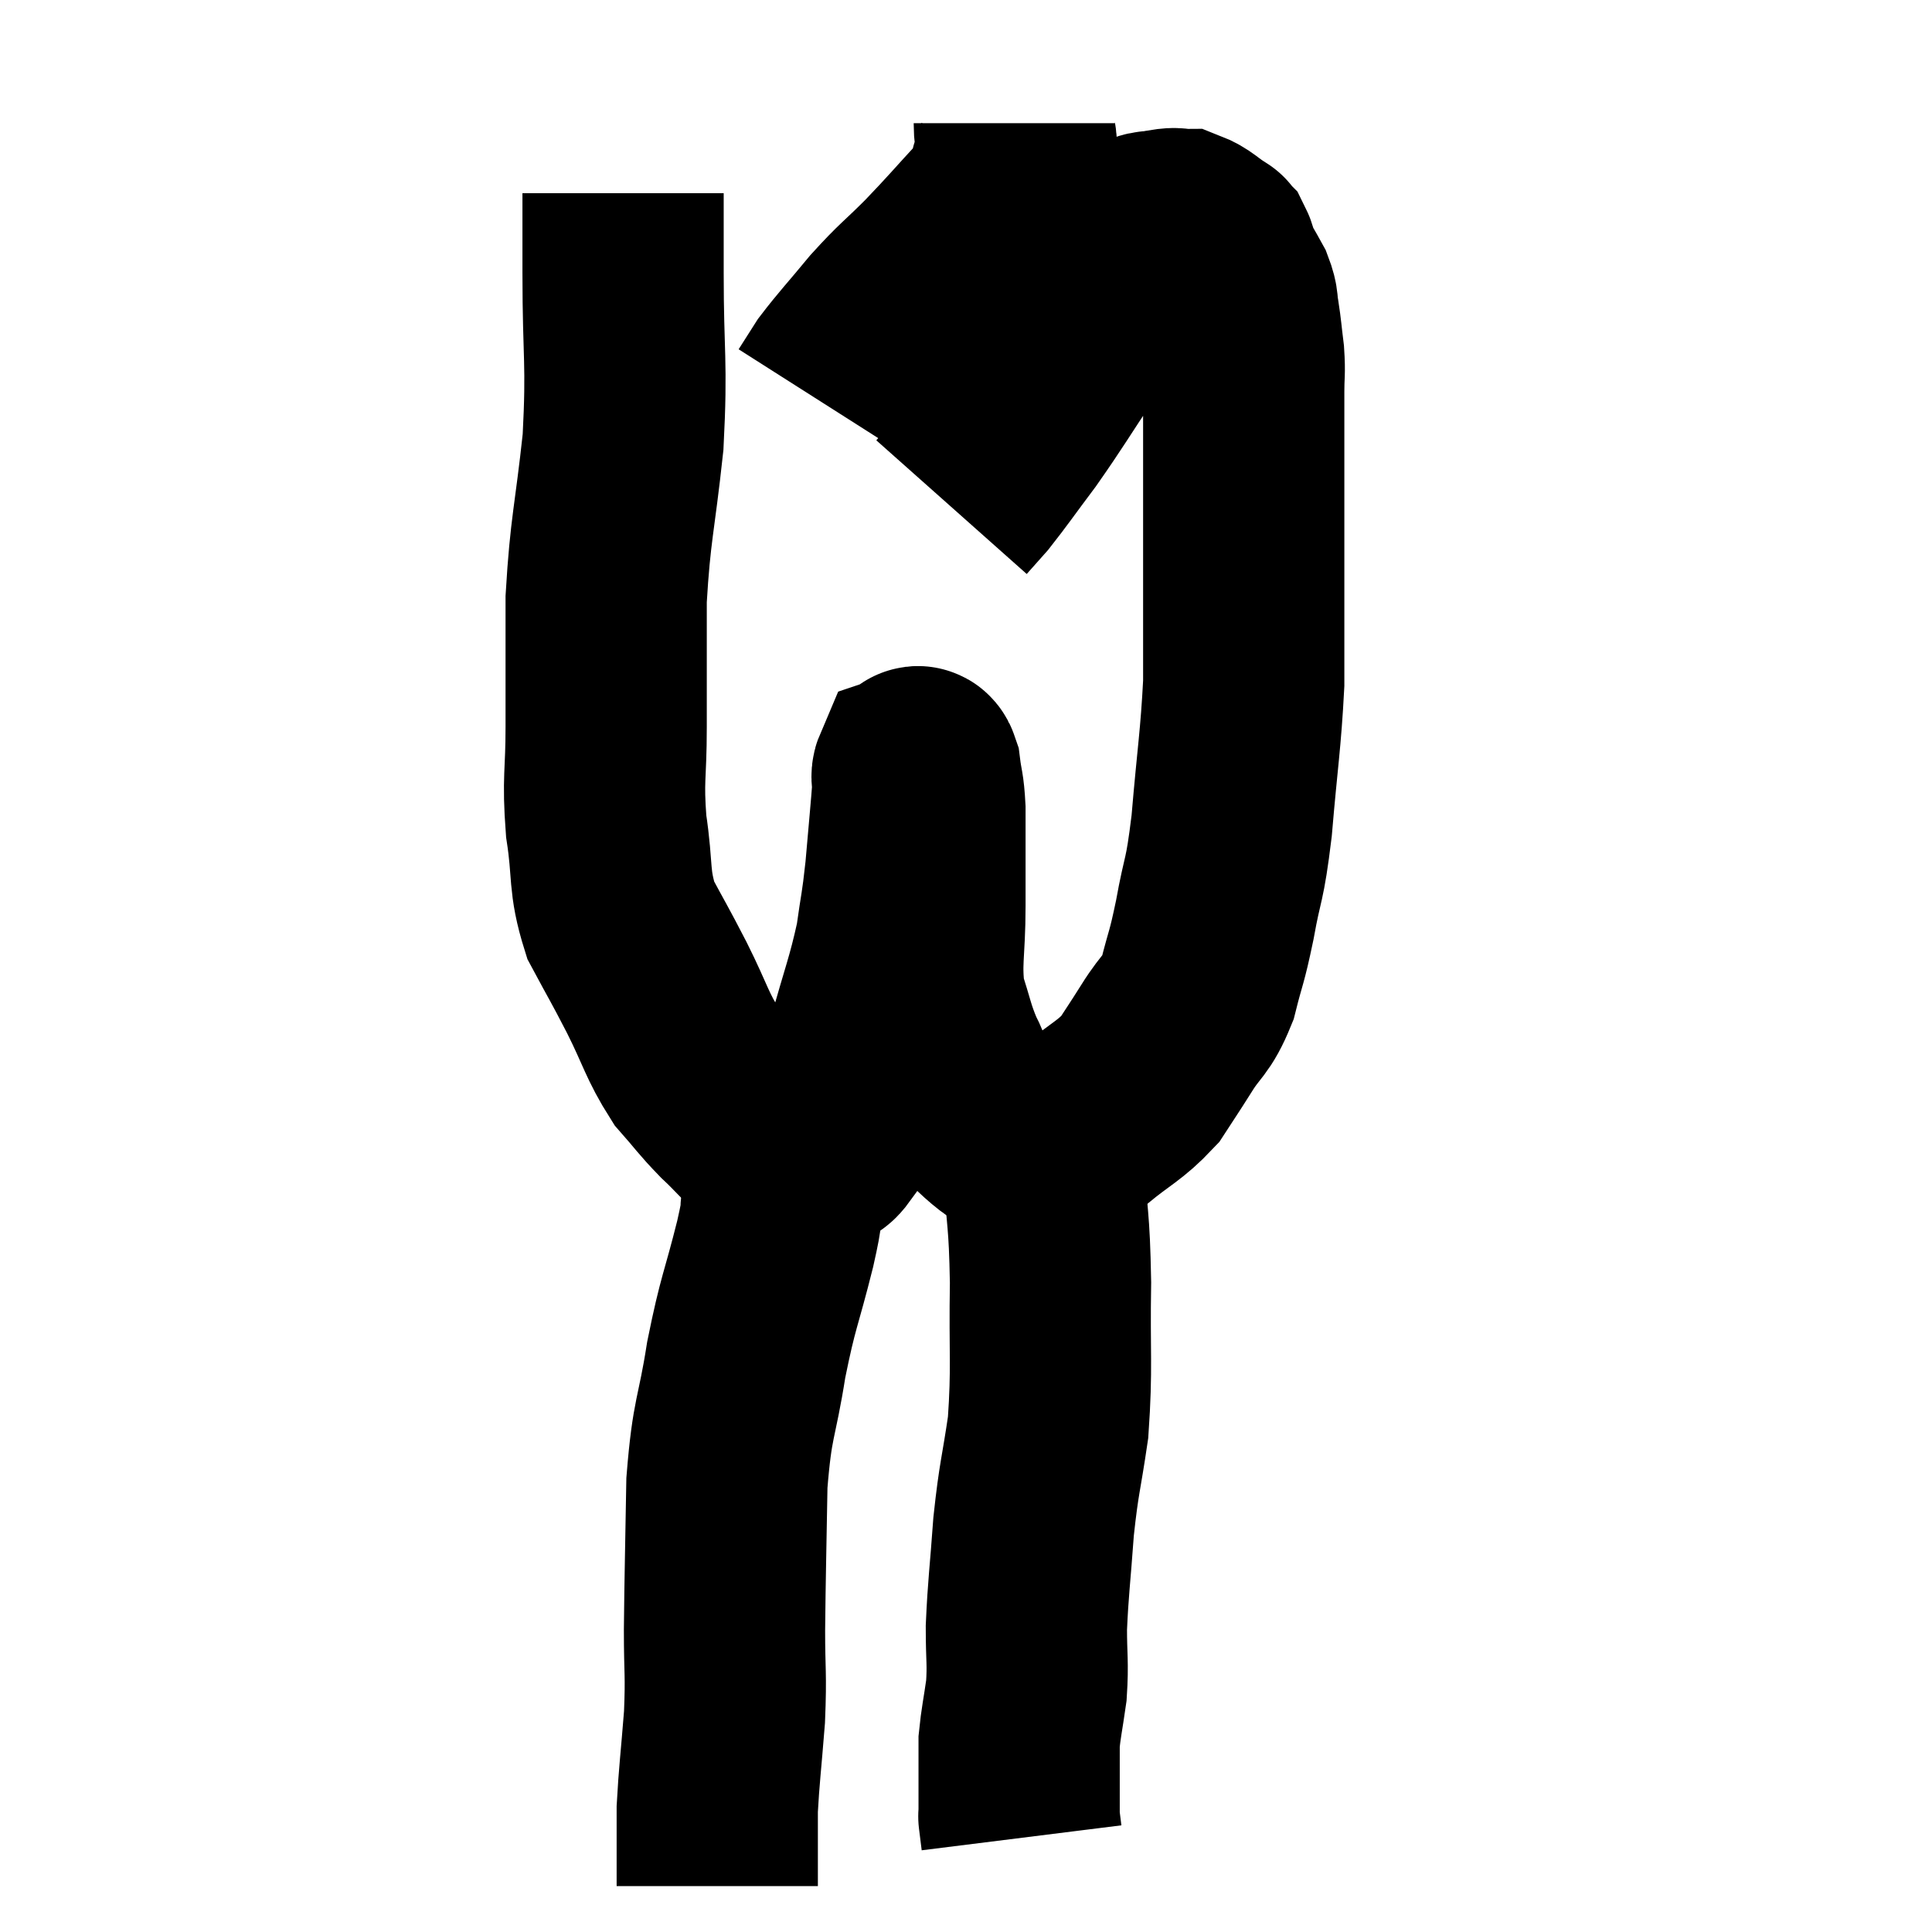 <svg width="48" height="48" viewBox="0 0 48 48" xmlns="http://www.w3.org/2000/svg"><path d="M 15.48 4.8 C 15.48 5.79, 15.48 5.235, 15.48 6.78 C 15.48 8.88, 15.585 8.955, 15.48 10.98 C 15.27 12.93, 15.165 13.11, 15.06 14.88 C 15.06 16.47, 15.06 16.65, 15.06 18.06 C 15.06 19.29, 14.97 19.32, 15.06 20.52 C 15.24 21.69, 15.105 21.855, 15.42 22.86 C 15.87 23.7, 15.855 23.64, 16.32 24.54 C 16.8 25.5, 16.815 25.725, 17.28 26.46 C 17.73 26.97, 17.73 27.015, 18.18 27.48 C 18.63 27.9, 18.705 28.05, 19.08 28.32 C 19.38 28.44, 19.41 28.5, 19.68 28.56 C 19.92 28.56, 19.935 28.605, 20.16 28.56 C 20.37 28.47, 20.385 28.65, 20.58 28.38 C 20.76 27.93, 20.7 28.065, 20.94 27.48 C 21.24 26.76, 21.21 27.06, 21.54 26.04 C 21.9 24.72, 22.02 24.495, 22.26 23.4 C 22.38 22.53, 22.395 22.62, 22.5 21.66 C 22.59 20.61, 22.635 20.175, 22.68 19.56 C 22.68 19.38, 22.635 19.305, 22.68 19.2 C 22.77 19.17, 22.785 18.915, 22.86 19.14 C 22.92 19.62, 22.95 19.545, 22.98 20.1 C 22.98 20.73, 22.98 20.76, 22.98 21.36 C 22.98 21.93, 22.98 21.63, 22.98 22.5 C 22.98 23.67, 22.86 23.895, 22.98 24.84 C 23.22 25.56, 23.205 25.665, 23.46 26.28 C 23.73 26.79, 23.61 26.82, 24 27.3 C 24.51 27.75, 24.6 27.9, 25.02 28.2 C 25.35 28.35, 25.485 28.425, 25.68 28.5 C 25.74 28.5, 25.725 28.5, 25.8 28.5 C 25.89 28.5, 25.695 28.635, 25.98 28.5 C 26.46 28.23, 26.355 28.38, 26.94 27.96 C 27.63 27.39, 27.81 27.36, 28.32 26.82 C 28.65 26.31, 28.62 26.37, 28.98 25.8 C 29.37 25.17, 29.46 25.275, 29.76 24.54 C 29.97 23.7, 29.97 23.865, 30.18 22.86 C 30.39 21.69, 30.42 21.99, 30.6 20.52 C 30.75 18.75, 30.825 18.405, 30.9 16.98 C 30.9 15.9, 30.9 16.08, 30.9 14.82 C 30.9 13.38, 30.9 13.215, 30.9 11.94 C 30.9 10.83, 30.9 10.5, 30.9 9.72 C 30.9 9.27, 30.93 9.285, 30.9 8.82 C 30.84 8.34, 30.84 8.25, 30.78 7.86 C 30.72 7.56, 30.78 7.575, 30.66 7.26 C 30.48 6.93, 30.42 6.855, 30.3 6.6 C 30.24 6.42, 30.24 6.36, 30.18 6.24 C 30.12 6.18, 30.09 6.15, 30.06 6.12 C 30.06 6.12, 30.225 6.225, 30.06 6.12 C 29.73 5.91, 29.67 5.805, 29.4 5.7 C 29.19 5.7, 29.25 5.655, 28.98 5.7 C 28.65 5.79, 28.59 5.685, 28.32 5.88 C 28.11 6.18, 28.095 6.165, 27.9 6.48 C 27.72 6.81, 27.855 6.645, 27.54 7.14 C 27.09 7.8, 27.225 7.59, 26.64 8.46 C 25.92 9.54, 25.83 9.72, 25.2 10.62 C 24.66 11.34, 24.51 11.565, 24.12 12.06 C 23.88 12.33, 23.76 12.465, 23.64 12.6 L 23.64 12.6" fill="none" stroke="black" stroke-width="5"></path><path d="M 25.2 3.06 C 25.2 3.54, 25.32 3.495, 25.2 4.02 C 24.96 4.59, 25.2 4.485, 24.72 5.16 C 24 5.94, 23.955 6.015, 23.28 6.72 C 22.65 7.35, 22.62 7.32, 22.02 7.98 C 21.45 8.67, 21.27 8.85, 20.88 9.36 L 20.46 10.02" fill="none" stroke="black" stroke-width="5"></path><path d="M 19.14 28.44 C 19.29 28.62, 19.365 28.47, 19.44 28.8 C 19.44 29.28, 19.485 29.235, 19.44 29.76 C 19.35 30.33, 19.485 29.895, 19.26 30.9 C 18.9 32.34, 18.84 32.295, 18.54 33.78 C 18.3 35.31, 18.195 35.16, 18.06 36.84 C 18.03 38.67, 18.015 39.045, 18 40.5 C 18 41.58, 18.045 41.55, 18 42.66 C 17.91 43.8, 17.865 44.115, 17.82 44.94 C 17.82 45.45, 17.82 45.48, 17.82 45.96 C 17.82 46.41, 17.82 46.635, 17.82 46.86 C 17.82 46.86, 17.82 46.86, 17.82 46.86 L 17.82 46.86" fill="none" stroke="black" stroke-width="5"></path><path d="M 25.92 28.86 C 26.01 30.36, 26.07 30.21, 26.1 31.86 C 26.07 33.66, 26.145 33.945, 26.04 35.46 C 25.86 36.69, 25.815 36.675, 25.68 37.92 C 25.59 39.18, 25.545 39.42, 25.5 40.44 C 25.5 41.22, 25.545 41.295, 25.5 42 C 25.41 42.63, 25.365 42.81, 25.32 43.26 C 25.32 43.53, 25.32 43.425, 25.32 43.8 C 25.32 44.28, 25.32 44.415, 25.32 44.76 C 25.32 44.97, 25.32 45.075, 25.32 45.18 C 25.32 45.18, 25.305 45.06, 25.32 45.18 C 25.35 45.42, 25.365 45.54, 25.38 45.66 C 25.38 45.66, 25.38 45.66, 25.38 45.66 L 25.38 45.66" fill="none" stroke="black" stroke-width="5"></path></svg>